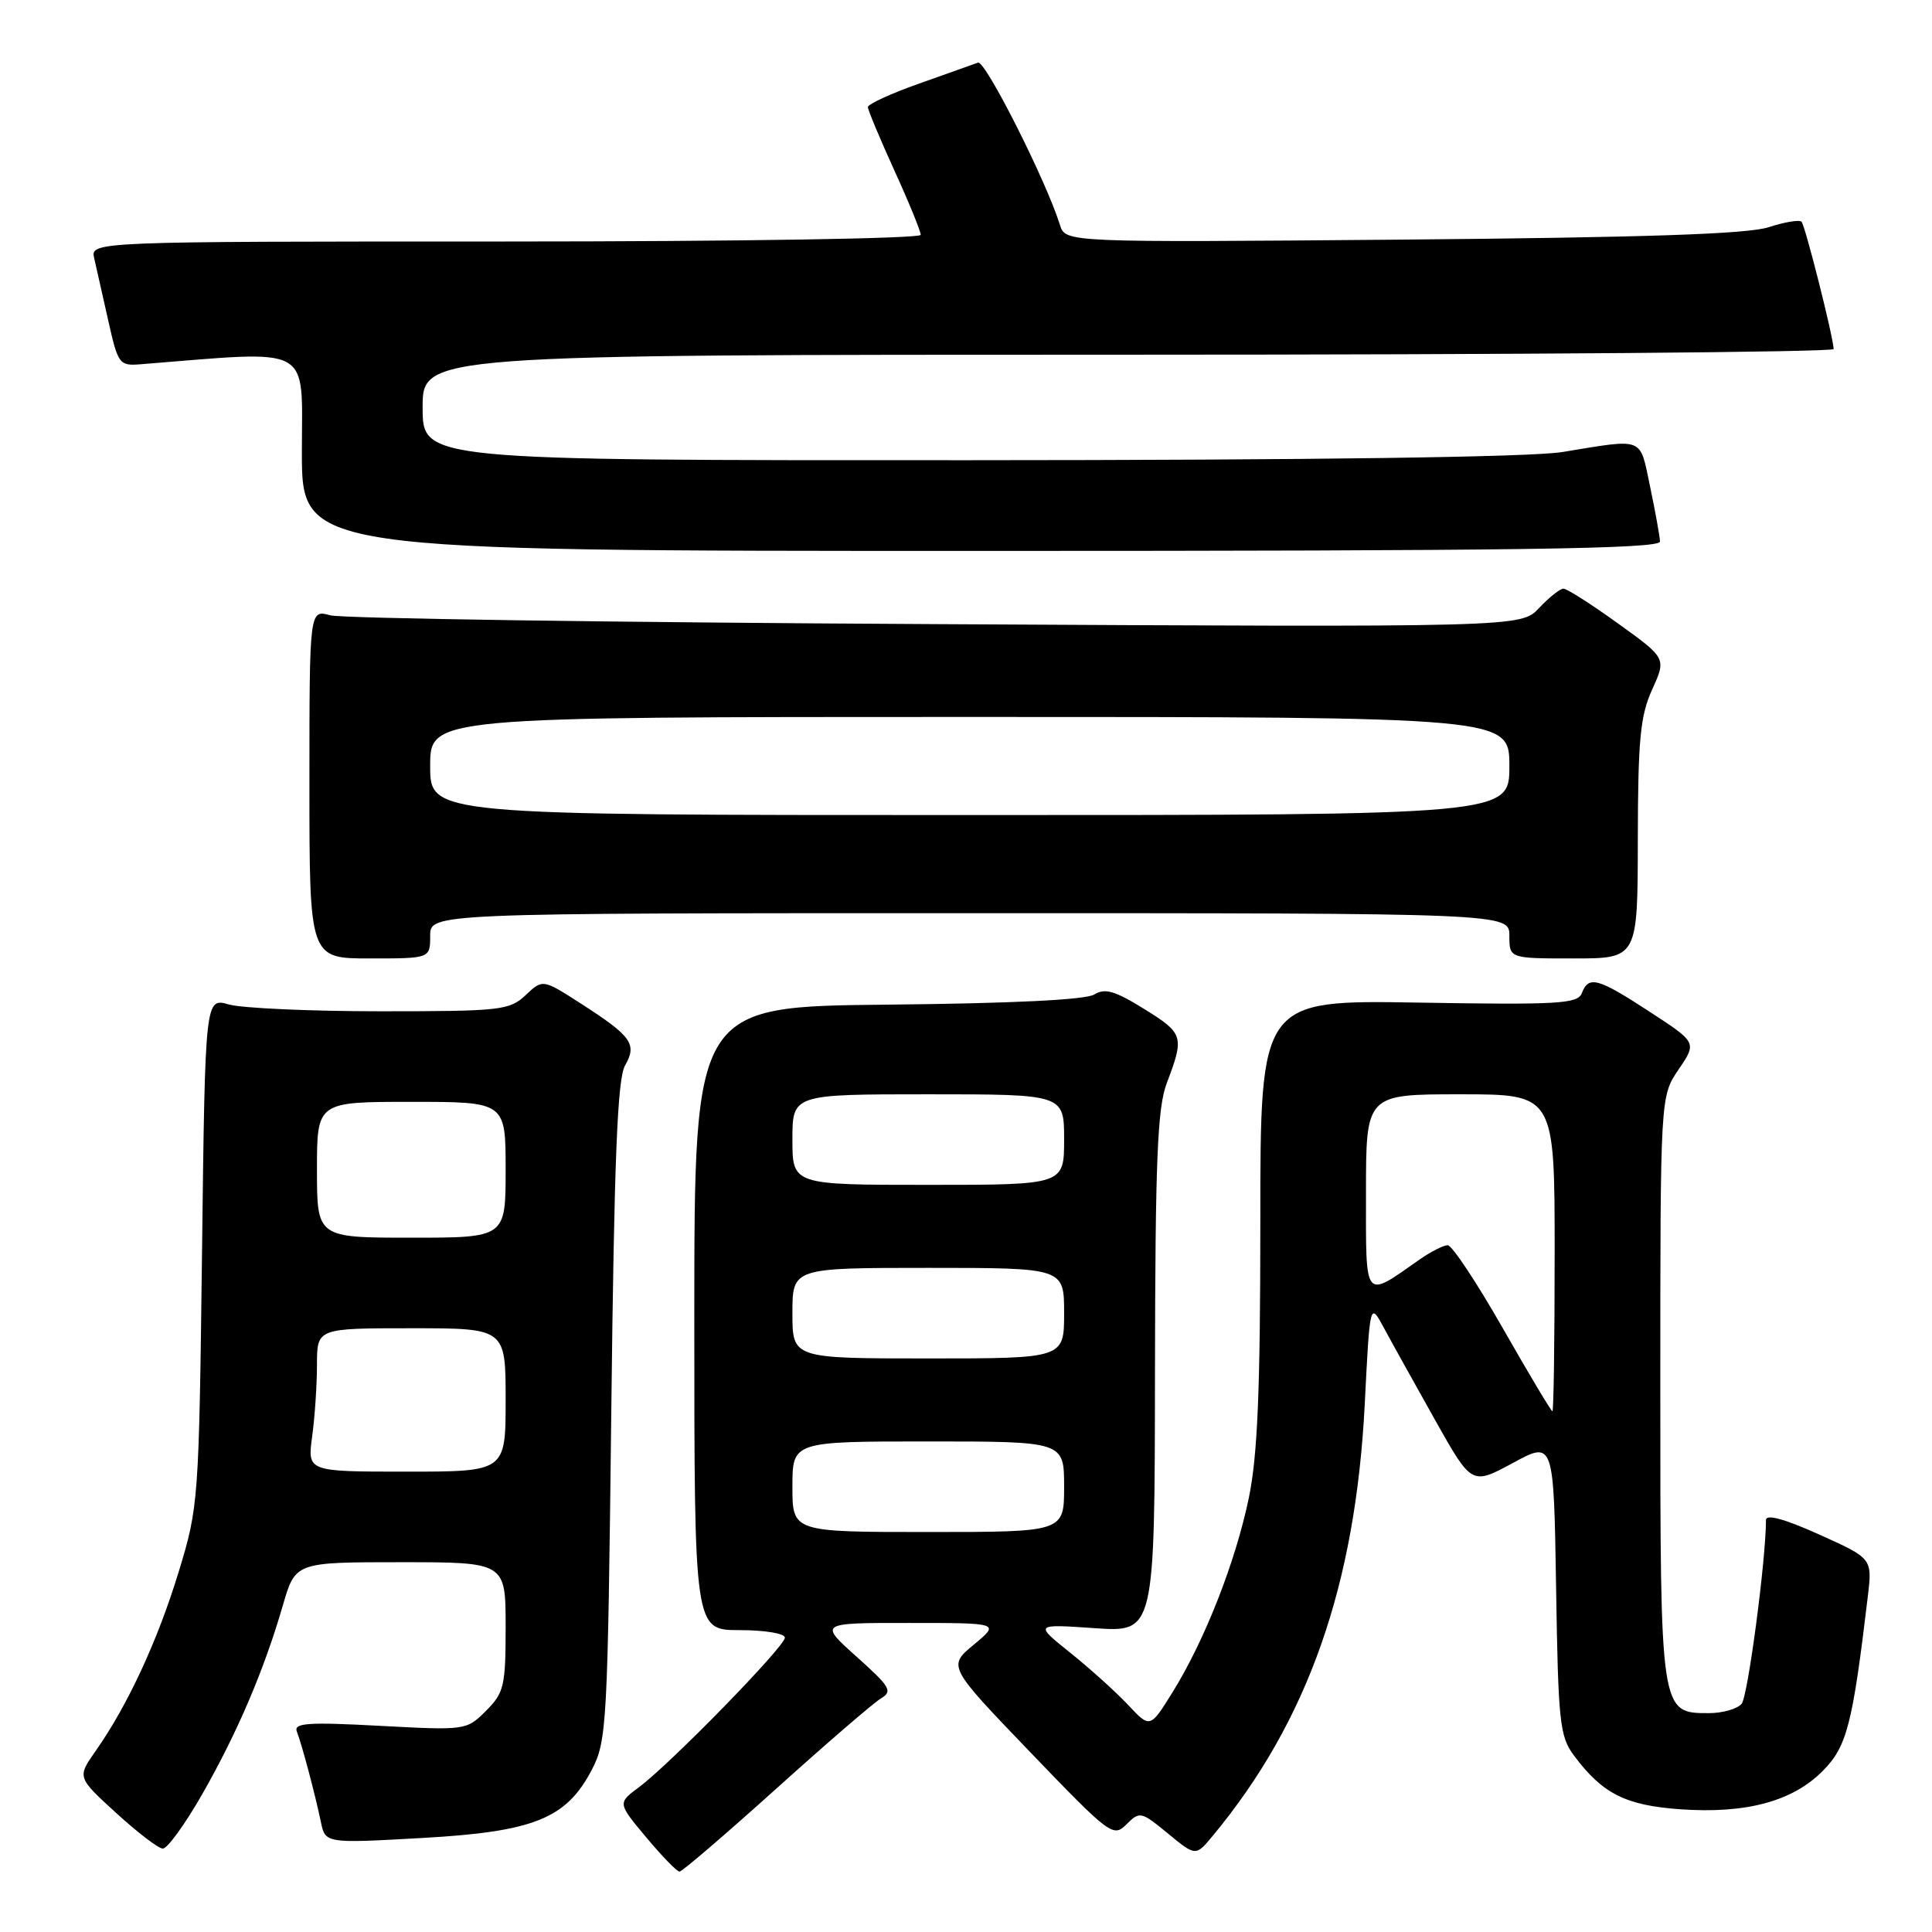 <?xml version="1.0" encoding="UTF-8" standalone="no"?>
<!DOCTYPE svg PUBLIC "-//W3C//DTD SVG 1.1//EN" "http://www.w3.org/Graphics/SVG/1.1/DTD/svg11.dtd" >
<svg xmlns="http://www.w3.org/2000/svg" xmlns:xlink="http://www.w3.org/1999/xlink" version="1.1" viewBox="0 0 256 256">
 <g >
 <path fill="currentColor"
d=" M 102.78 237.08 C 109.45 231.07 115.72 225.66 116.70 225.07 C 118.32 224.10 117.99 223.54 113.50 219.52 C 108.50 215.04 108.50 215.04 120.50 215.05 C 132.50 215.05 132.50 215.05 129.04 217.92 C 125.58 220.79 125.58 220.79 136.51 232.17 C 147.08 243.17 147.51 243.49 149.26 241.74 C 151.02 239.98 151.20 240.02 154.76 242.95 C 158.44 245.98 158.44 245.98 160.71 243.24 C 173.30 228.06 179.62 210.07 180.84 186.00 C 181.52 172.50 181.52 172.50 183.40 176.00 C 184.44 177.93 187.48 183.39 190.15 188.15 C 195.01 196.80 195.01 196.80 200.45 193.86 C 205.88 190.91 205.88 190.91 206.19 210.39 C 206.47 228.22 206.67 230.09 208.56 232.62 C 212.35 237.69 215.39 239.22 222.66 239.74 C 231.36 240.35 237.51 238.70 241.52 234.66 C 244.73 231.43 245.47 228.55 247.50 211.50 C 248.09 206.50 248.09 206.50 241.05 203.33 C 236.45 201.26 234.00 200.59 234.00 201.41 C 234.00 206.64 231.61 224.75 230.78 225.75 C 230.22 226.44 228.26 227.00 226.43 227.00 C 219.99 227.00 220.00 227.07 220.00 183.92 C 220.00 145.28 220.00 145.28 222.42 141.71 C 224.85 138.14 224.85 138.14 218.60 134.07 C 211.71 129.57 210.50 129.24 209.60 131.60 C 209.06 133.01 206.53 133.16 187.99 132.85 C 167.00 132.50 167.00 132.50 167.00 161.79 C 167.00 184.14 166.64 192.83 165.48 198.46 C 163.72 206.96 159.62 217.40 155.35 224.26 C 152.39 229.02 152.39 229.02 149.45 225.88 C 147.83 224.16 144.38 221.05 141.78 218.97 C 137.07 215.19 137.07 215.19 145.03 215.74 C 153.00 216.29 153.00 216.29 153.04 181.89 C 153.08 153.61 153.36 146.79 154.61 143.50 C 156.95 137.34 156.83 136.93 151.62 133.70 C 147.72 131.28 146.40 130.90 144.99 131.78 C 143.85 132.48 134.09 132.96 117.61 133.12 C 92.00 133.37 92.00 133.37 92.00 174.68 C 92.00 216.00 92.00 216.00 98.00 216.00 C 101.35 216.00 104.00 216.44 104.00 217.00 C 104.00 218.17 88.85 233.70 84.67 236.81 C 81.83 238.92 81.83 238.92 85.63 243.46 C 87.72 245.96 89.70 248.00 90.04 248.00 C 90.38 248.00 96.11 243.08 102.78 237.08 Z  M 26.79 237.75 C 31.43 229.63 34.99 221.31 37.47 212.75 C 39.14 207.00 39.14 207.00 53.07 207.00 C 67.00 207.00 67.00 207.00 67.00 215.55 C 67.00 223.42 66.79 224.30 64.40 226.69 C 61.81 229.28 61.72 229.29 50.30 228.68 C 40.83 228.17 38.90 228.30 39.33 229.43 C 40.02 231.21 41.75 237.74 42.51 241.38 C 43.10 244.26 43.10 244.26 55.80 243.55 C 70.74 242.72 75.03 241.00 78.42 234.50 C 80.41 230.67 80.52 228.61 81.00 187.00 C 81.38 153.56 81.81 142.96 82.82 141.19 C 84.45 138.33 83.71 137.31 76.88 132.92 C 71.91 129.73 71.91 129.73 69.64 131.87 C 67.51 133.87 66.35 134.00 50.43 134.00 C 41.11 134.00 32.07 133.59 30.33 133.10 C 27.18 132.19 27.18 132.19 26.77 165.85 C 26.36 198.93 26.31 199.65 23.67 208.30 C 20.88 217.42 16.92 225.97 12.68 232.00 C 10.22 235.50 10.22 235.50 15.36 240.20 C 18.19 242.79 20.98 244.93 21.57 244.95 C 22.16 244.98 24.51 241.74 26.79 237.75 Z  M 57.00 124.00 C 57.00 121.00 57.00 121.00 128.50 121.00 C 200.00 121.00 200.00 121.00 200.00 124.00 C 200.00 127.00 200.00 127.00 208.50 127.00 C 217.00 127.00 217.00 127.00 217.02 111.25 C 217.04 98.00 217.34 94.84 218.92 91.36 C 220.80 87.22 220.80 87.22 214.39 82.61 C 210.87 80.07 207.62 78.00 207.17 78.00 C 206.72 78.00 205.27 79.15 203.94 80.56 C 201.54 83.12 201.54 83.12 124.02 82.70 C 81.38 82.48 45.26 81.95 43.75 81.53 C 41.00 80.77 41.00 80.77 41.00 103.88 C 41.00 127.00 41.00 127.00 49.00 127.00 C 57.00 127.00 57.00 127.00 57.00 124.00 Z  M 219.96 71.75 C 219.93 71.06 219.34 67.80 218.65 64.50 C 217.23 57.79 218.03 58.10 207.00 59.90 C 202.86 60.57 174.23 60.97 128.25 60.98 C 56.00 61.00 56.00 61.00 56.00 54.00 C 56.00 47.00 56.00 47.00 149.50 47.00 C 200.93 47.00 242.98 46.66 242.97 46.25 C 242.89 44.52 239.19 29.86 238.71 29.38 C 238.42 29.09 236.46 29.42 234.34 30.11 C 231.57 31.01 218.04 31.47 185.84 31.75 C 141.18 32.13 141.18 32.13 140.45 29.81 C 138.61 23.91 130.55 7.95 129.59 8.30 C 128.99 8.52 125.46 9.77 121.75 11.09 C 118.04 12.40 115.00 13.80 115.00 14.19 C 115.00 14.57 116.58 18.35 118.50 22.57 C 120.43 26.79 122.00 30.64 122.00 31.12 C 122.00 31.61 97.76 32.00 66.98 32.00 C 11.96 32.00 11.96 32.00 12.49 34.25 C 12.78 35.49 13.61 39.20 14.35 42.50 C 15.63 48.24 15.81 48.49 18.59 48.27 C 41.73 46.43 40.00 45.49 40.00 59.86 C 40.00 73.00 40.00 73.00 130.00 73.00 C 201.36 73.00 219.99 72.74 219.96 71.75 Z  M 105.00 197.00 C 105.00 191.00 105.00 191.00 123.00 191.00 C 141.00 191.00 141.00 191.00 141.00 197.00 C 141.00 203.00 141.00 203.00 123.00 203.00 C 105.00 203.00 105.00 203.00 105.00 197.00 Z  M 199.13 176.00 C 195.68 169.95 192.40 165.00 191.83 165.00 C 191.27 165.00 189.61 165.84 188.15 166.86 C 180.64 172.12 181.00 172.57 181.00 158.04 C 181.00 145.00 181.00 145.00 193.50 145.00 C 206.00 145.00 206.00 145.00 206.00 166.00 C 206.00 177.55 205.87 187.00 205.70 187.00 C 205.54 187.00 202.58 182.05 199.13 176.00 Z  M 105.00 174.00 C 105.00 168.00 105.00 168.00 123.00 168.00 C 141.00 168.00 141.00 168.00 141.00 174.00 C 141.00 180.00 141.00 180.00 123.00 180.00 C 105.00 180.00 105.00 180.00 105.00 174.00 Z  M 105.00 151.00 C 105.00 145.00 105.00 145.00 123.00 145.00 C 141.00 145.00 141.00 145.00 141.00 151.00 C 141.00 157.00 141.00 157.00 123.00 157.00 C 105.00 157.00 105.00 157.00 105.00 151.00 Z  M 41.36 190.36 C 41.71 187.81 42.00 183.53 42.00 180.86 C 42.00 176.00 42.00 176.00 54.50 176.00 C 67.00 176.00 67.00 176.00 67.00 185.50 C 67.00 195.00 67.00 195.00 53.86 195.00 C 40.73 195.00 40.73 195.00 41.36 190.36 Z  M 42.00 155.00 C 42.00 146.00 42.00 146.00 54.50 146.00 C 67.00 146.00 67.00 146.00 67.00 155.00 C 67.00 164.00 67.00 164.00 54.50 164.00 C 42.00 164.00 42.00 164.00 42.00 155.00 Z  M 57.00 101.50 C 57.00 95.00 57.00 95.00 128.50 95.00 C 200.00 95.00 200.00 95.00 200.00 101.50 C 200.00 108.00 200.00 108.00 128.50 108.00 C 57.00 108.00 57.00 108.00 57.00 101.50 Z "/>
</g>
</svg>